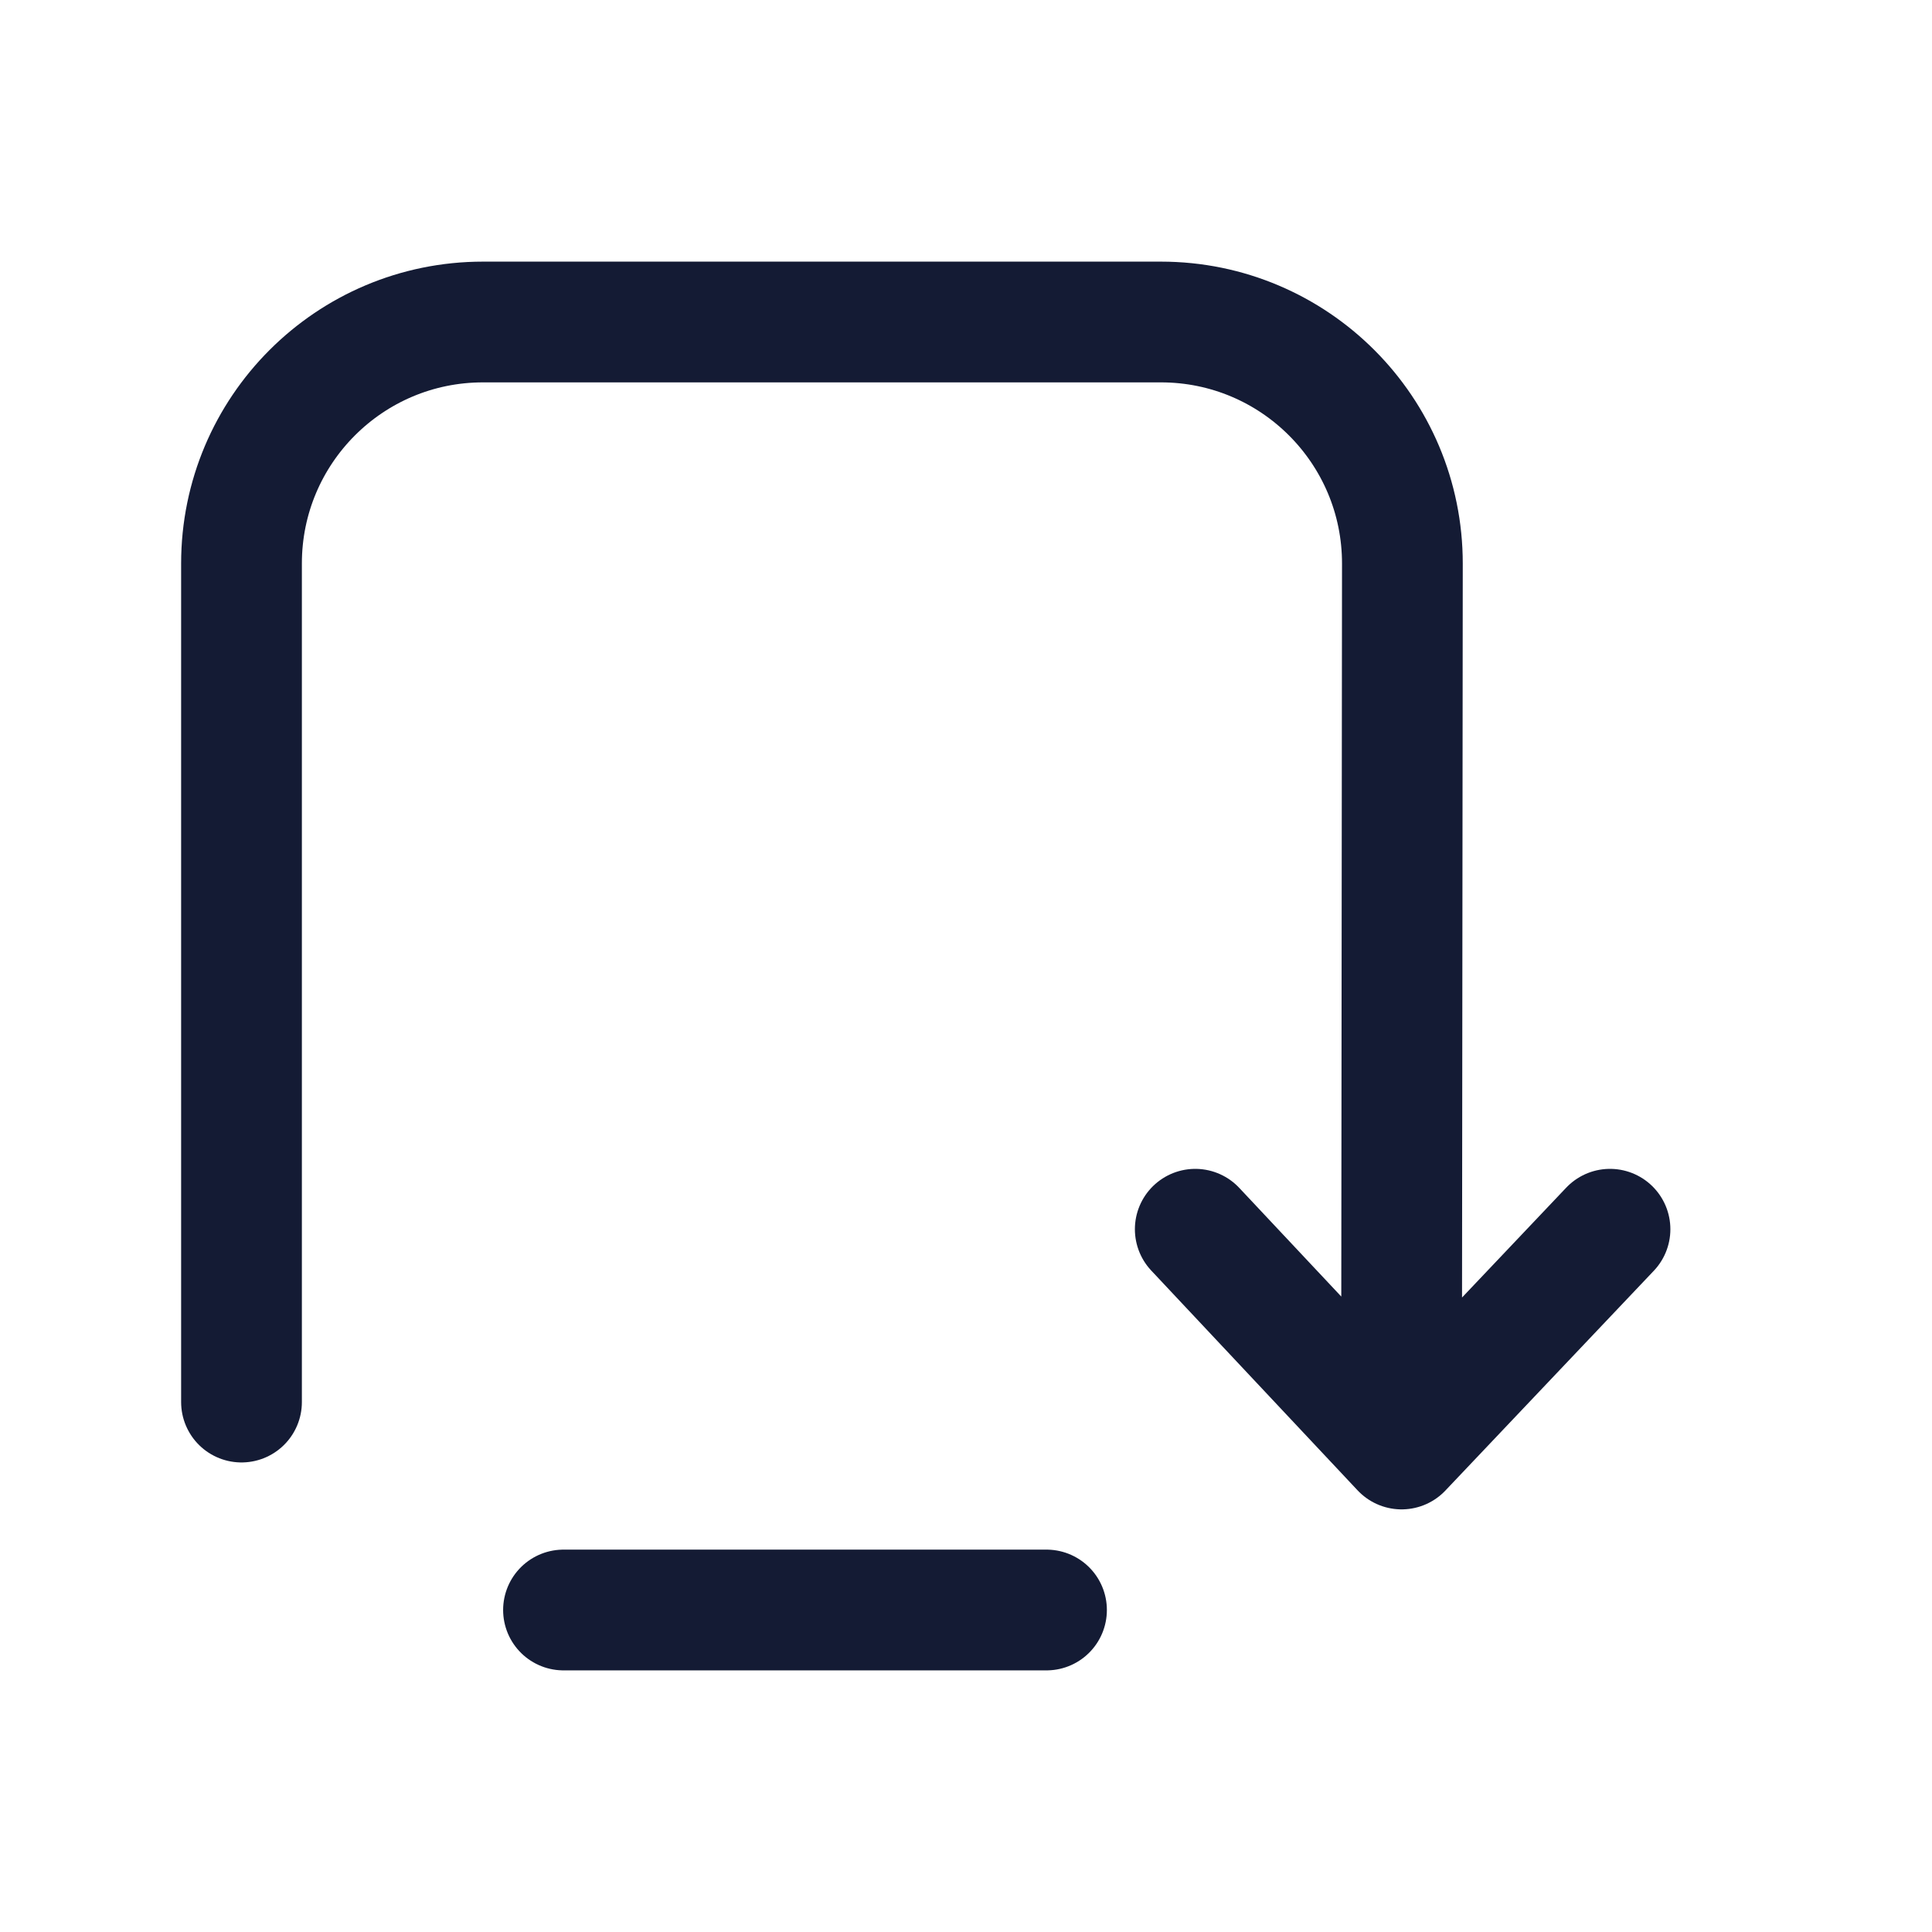<svg width="24" height="24" viewBox="0 0 24 24" fill="none" xmlns="http://www.w3.org/2000/svg">
<path d="M7 20H13" stroke="#141B34" stroke-width="1.5" stroke-linecap="round" stroke-linejoin="round"/>
<path d="M20 15.27L17.411 18L14.848 15.27M3 17.417V7C3 5.343 4.343 4 6 4H14.421C16.079 4 17.423 5.345 17.421 7.003L17.411 17.058" stroke="#141B34" stroke-width="1.5" stroke-linecap="round" stroke-linejoin="round"/>
</svg>

